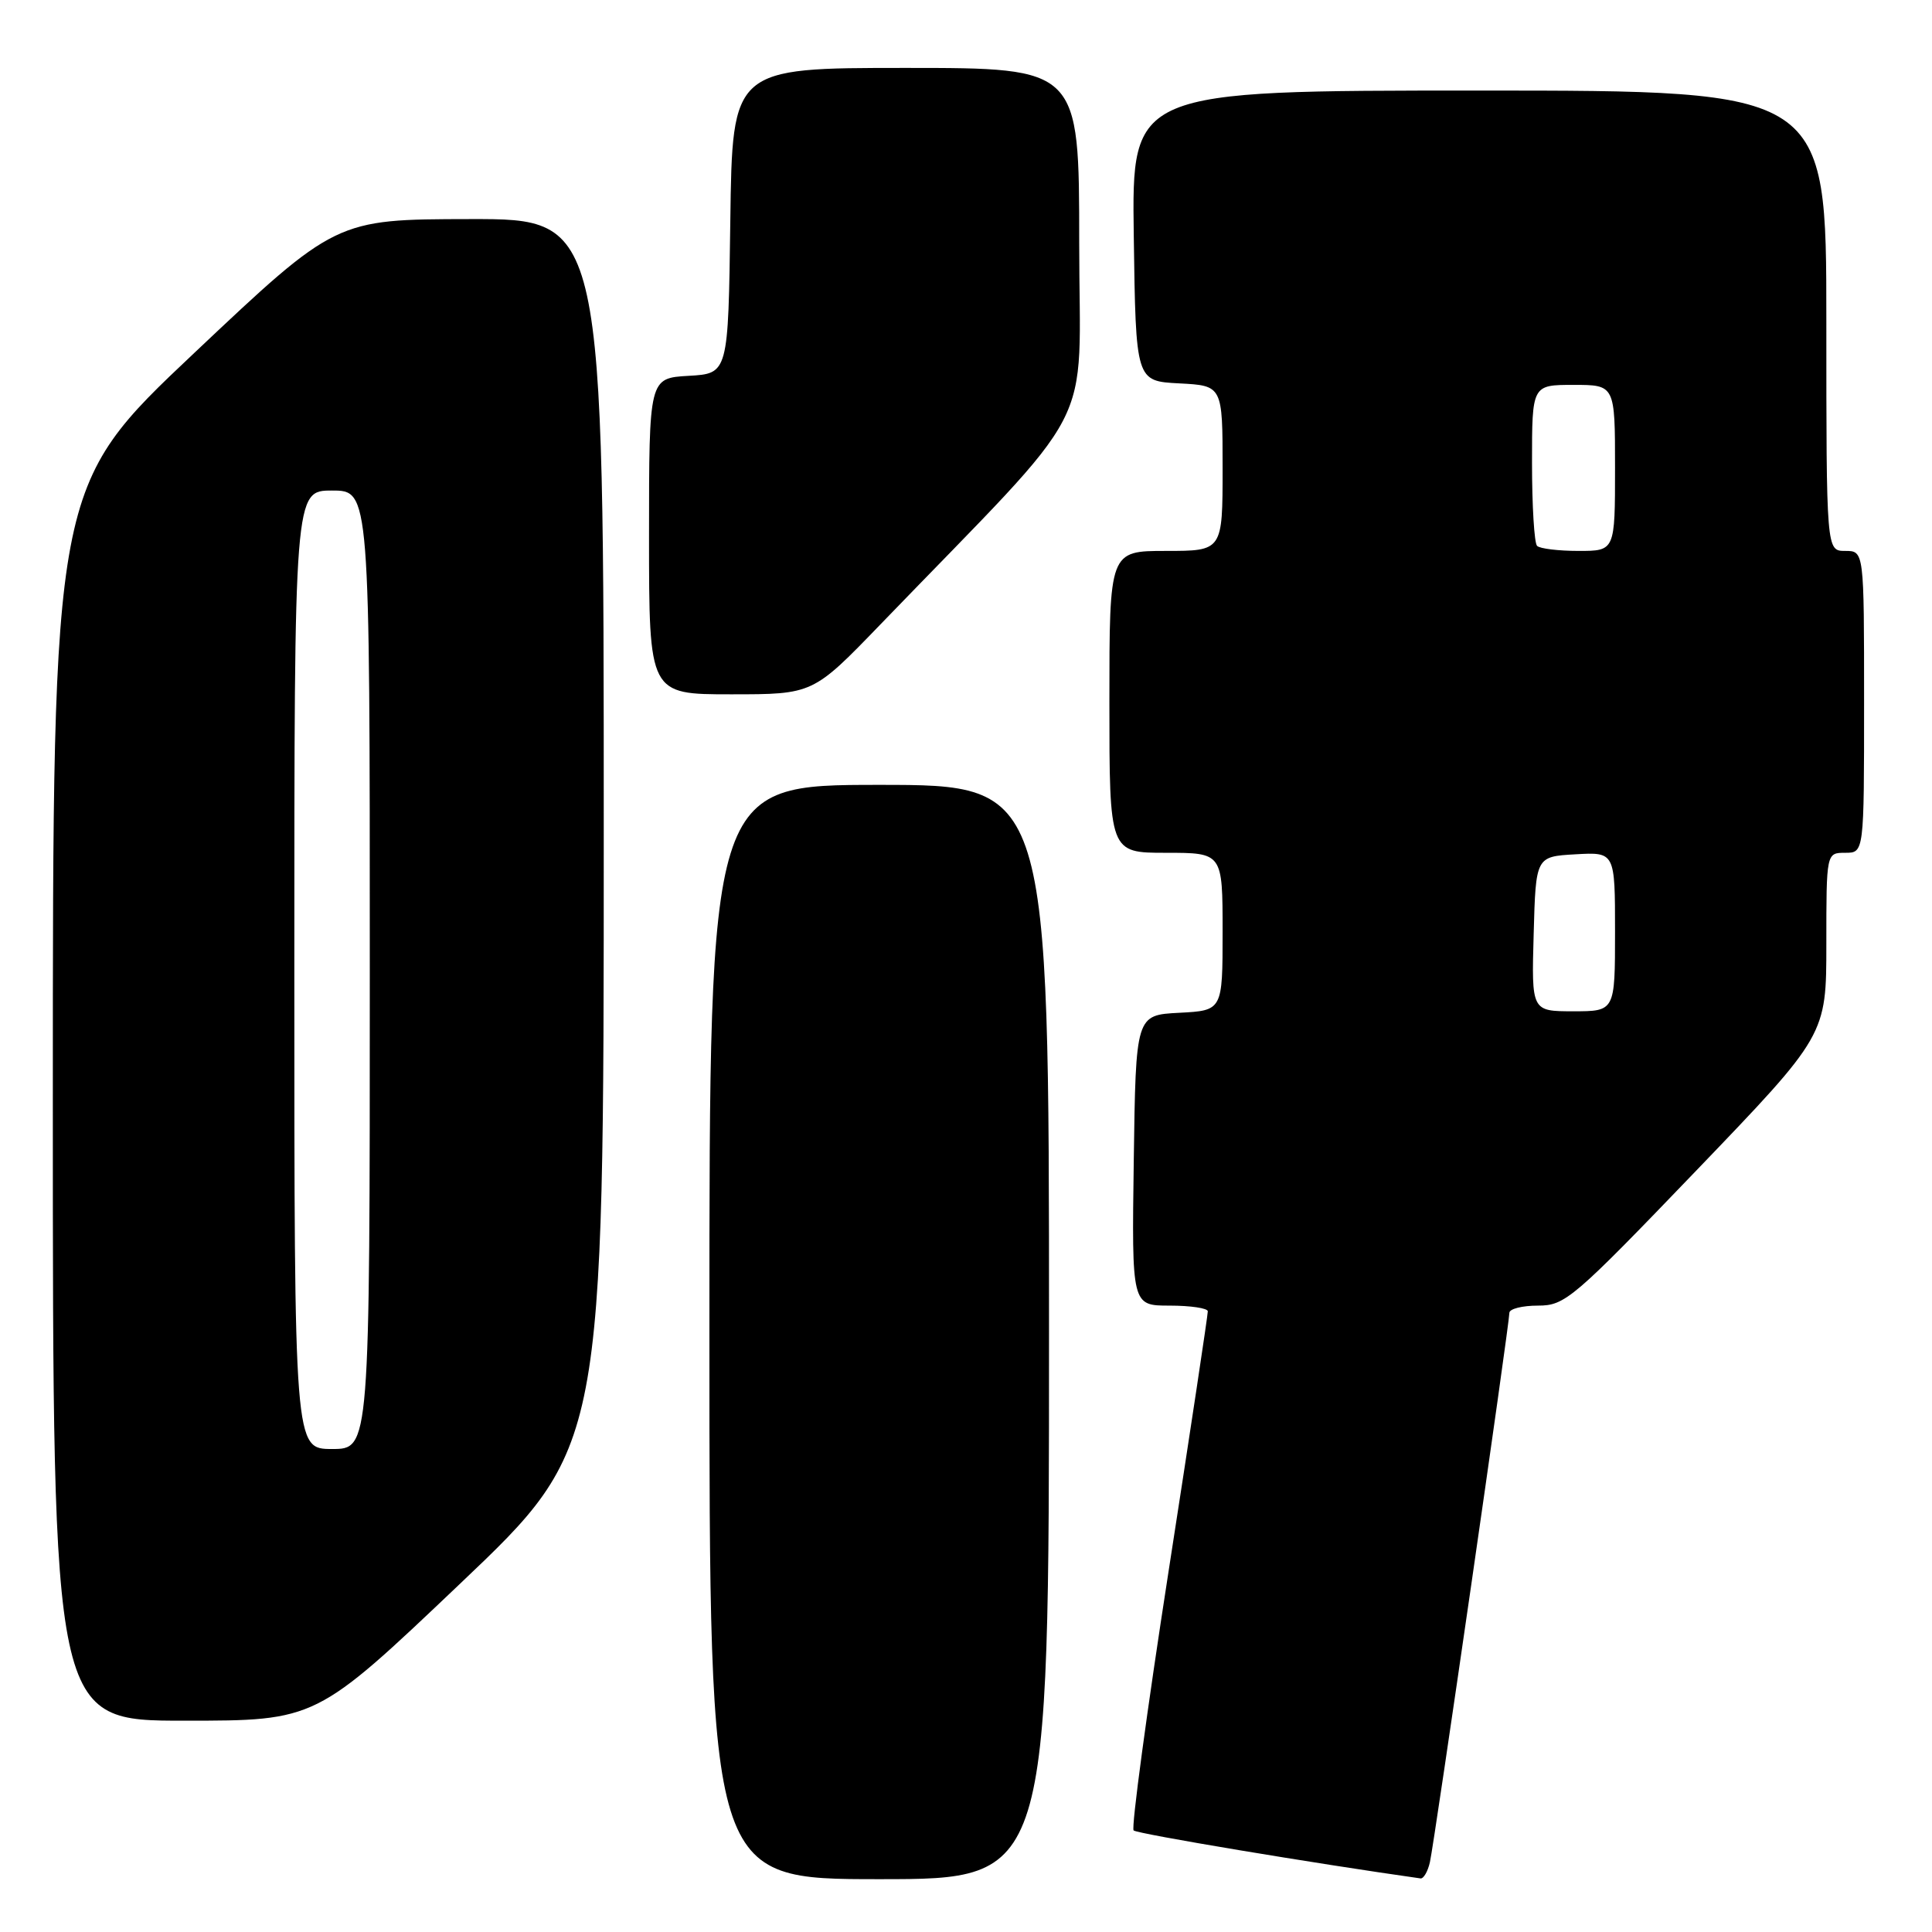<?xml version="1.0" encoding="UTF-8" standalone="no"?>
<!DOCTYPE svg PUBLIC "-//W3C//DTD SVG 1.1//EN" "http://www.w3.org/Graphics/SVG/1.1/DTD/svg11.dtd" >
<svg xmlns="http://www.w3.org/2000/svg" xmlns:xlink="http://www.w3.org/1999/xlink" version="1.1" viewBox="0 0 256 256">
 <g >
 <path fill="currentColor"
d=" M 139.00 176.50 C 139.00 104.00 139.00 104.00 116.50 104.00 C 94.00 104.00 94.00 104.00 94.00 176.50 C 94.00 249.00 94.00 249.00 116.50 249.00 C 139.00 249.00 139.00 249.00 139.00 176.50 Z  M 189.47 246.75 C 190.06 244.18 200.00 175.43 200.00 173.96 C 200.00 173.43 201.70 173.00 203.79 173.00 C 207.38 173.00 208.42 172.12 224.79 155.08 C 242.00 137.16 242.00 137.16 242.00 125.08 C 242.00 113.00 242.00 113.00 244.50 113.00 C 247.00 113.00 247.00 113.00 247.00 93.00 C 247.00 73.00 247.00 73.00 244.50 73.00 C 242.00 73.00 242.00 73.00 242.00 42.50 C 242.00 12.00 242.00 12.00 195.98 12.00 C 149.96 12.00 149.96 12.00 150.23 31.25 C 150.50 50.50 150.50 50.50 156.25 50.80 C 162.00 51.10 162.00 51.10 162.00 62.05 C 162.00 73.00 162.00 73.00 154.50 73.00 C 147.00 73.00 147.00 73.00 147.00 93.00 C 147.00 113.00 147.00 113.00 154.50 113.00 C 162.00 113.00 162.00 113.00 162.00 123.45 C 162.00 133.90 162.00 133.90 156.25 134.20 C 150.50 134.50 150.50 134.50 150.23 153.75 C 149.96 173.00 149.96 173.00 154.98 173.00 C 157.74 173.00 160.02 173.34 160.04 173.75 C 160.06 174.16 157.72 189.67 154.84 208.22 C 151.96 226.77 149.88 242.21 150.21 242.54 C 150.65 242.99 174.28 246.93 188.23 248.90 C 188.63 248.95 189.19 247.99 189.47 246.75 Z  M 60.93 209.88 C 80.00 191.76 80.00 191.76 80.00 110.38 C 80.00 29.00 80.00 29.00 62.25 29.03 C 44.50 29.06 44.50 29.06 25.75 46.76 C 7.00 64.45 7.00 64.45 7.00 146.23 C 7.00 228.00 7.00 228.00 24.43 228.00 C 41.87 228.00 41.87 228.00 60.93 209.88 Z  M 116.65 82.75 C 146.01 52.33 143.00 58.10 143.00 32.18 C 143.00 9.00 143.00 9.00 120.02 9.00 C 97.04 9.00 97.04 9.00 96.77 29.25 C 96.50 49.50 96.50 49.50 91.25 49.80 C 86.00 50.10 86.00 50.10 86.00 71.05 C 86.00 92.00 86.00 92.00 96.86 92.00 C 107.72 92.00 107.72 92.00 116.65 82.75 Z  M 203.22 123.75 C 203.50 113.50 203.50 113.50 208.75 113.20 C 214.00 112.90 214.00 112.90 214.00 123.45 C 214.00 134.00 214.00 134.00 208.47 134.00 C 202.93 134.00 202.93 134.00 203.22 123.75 Z  M 203.67 72.33 C 203.30 71.97 203.00 67.02 203.00 61.33 C 203.00 51.00 203.00 51.00 208.50 51.00 C 214.00 51.00 214.00 51.00 214.00 62.00 C 214.00 73.00 214.00 73.00 209.17 73.00 C 206.51 73.00 204.03 72.70 203.67 72.33 Z  M 39.00 128.50 C 39.00 65.00 39.00 65.00 44.00 65.00 C 49.00 65.00 49.00 65.00 49.00 128.50 C 49.00 192.00 49.00 192.00 44.00 192.00 C 39.00 192.00 39.00 192.00 39.00 128.50 Z "/>
</g>
</svg>